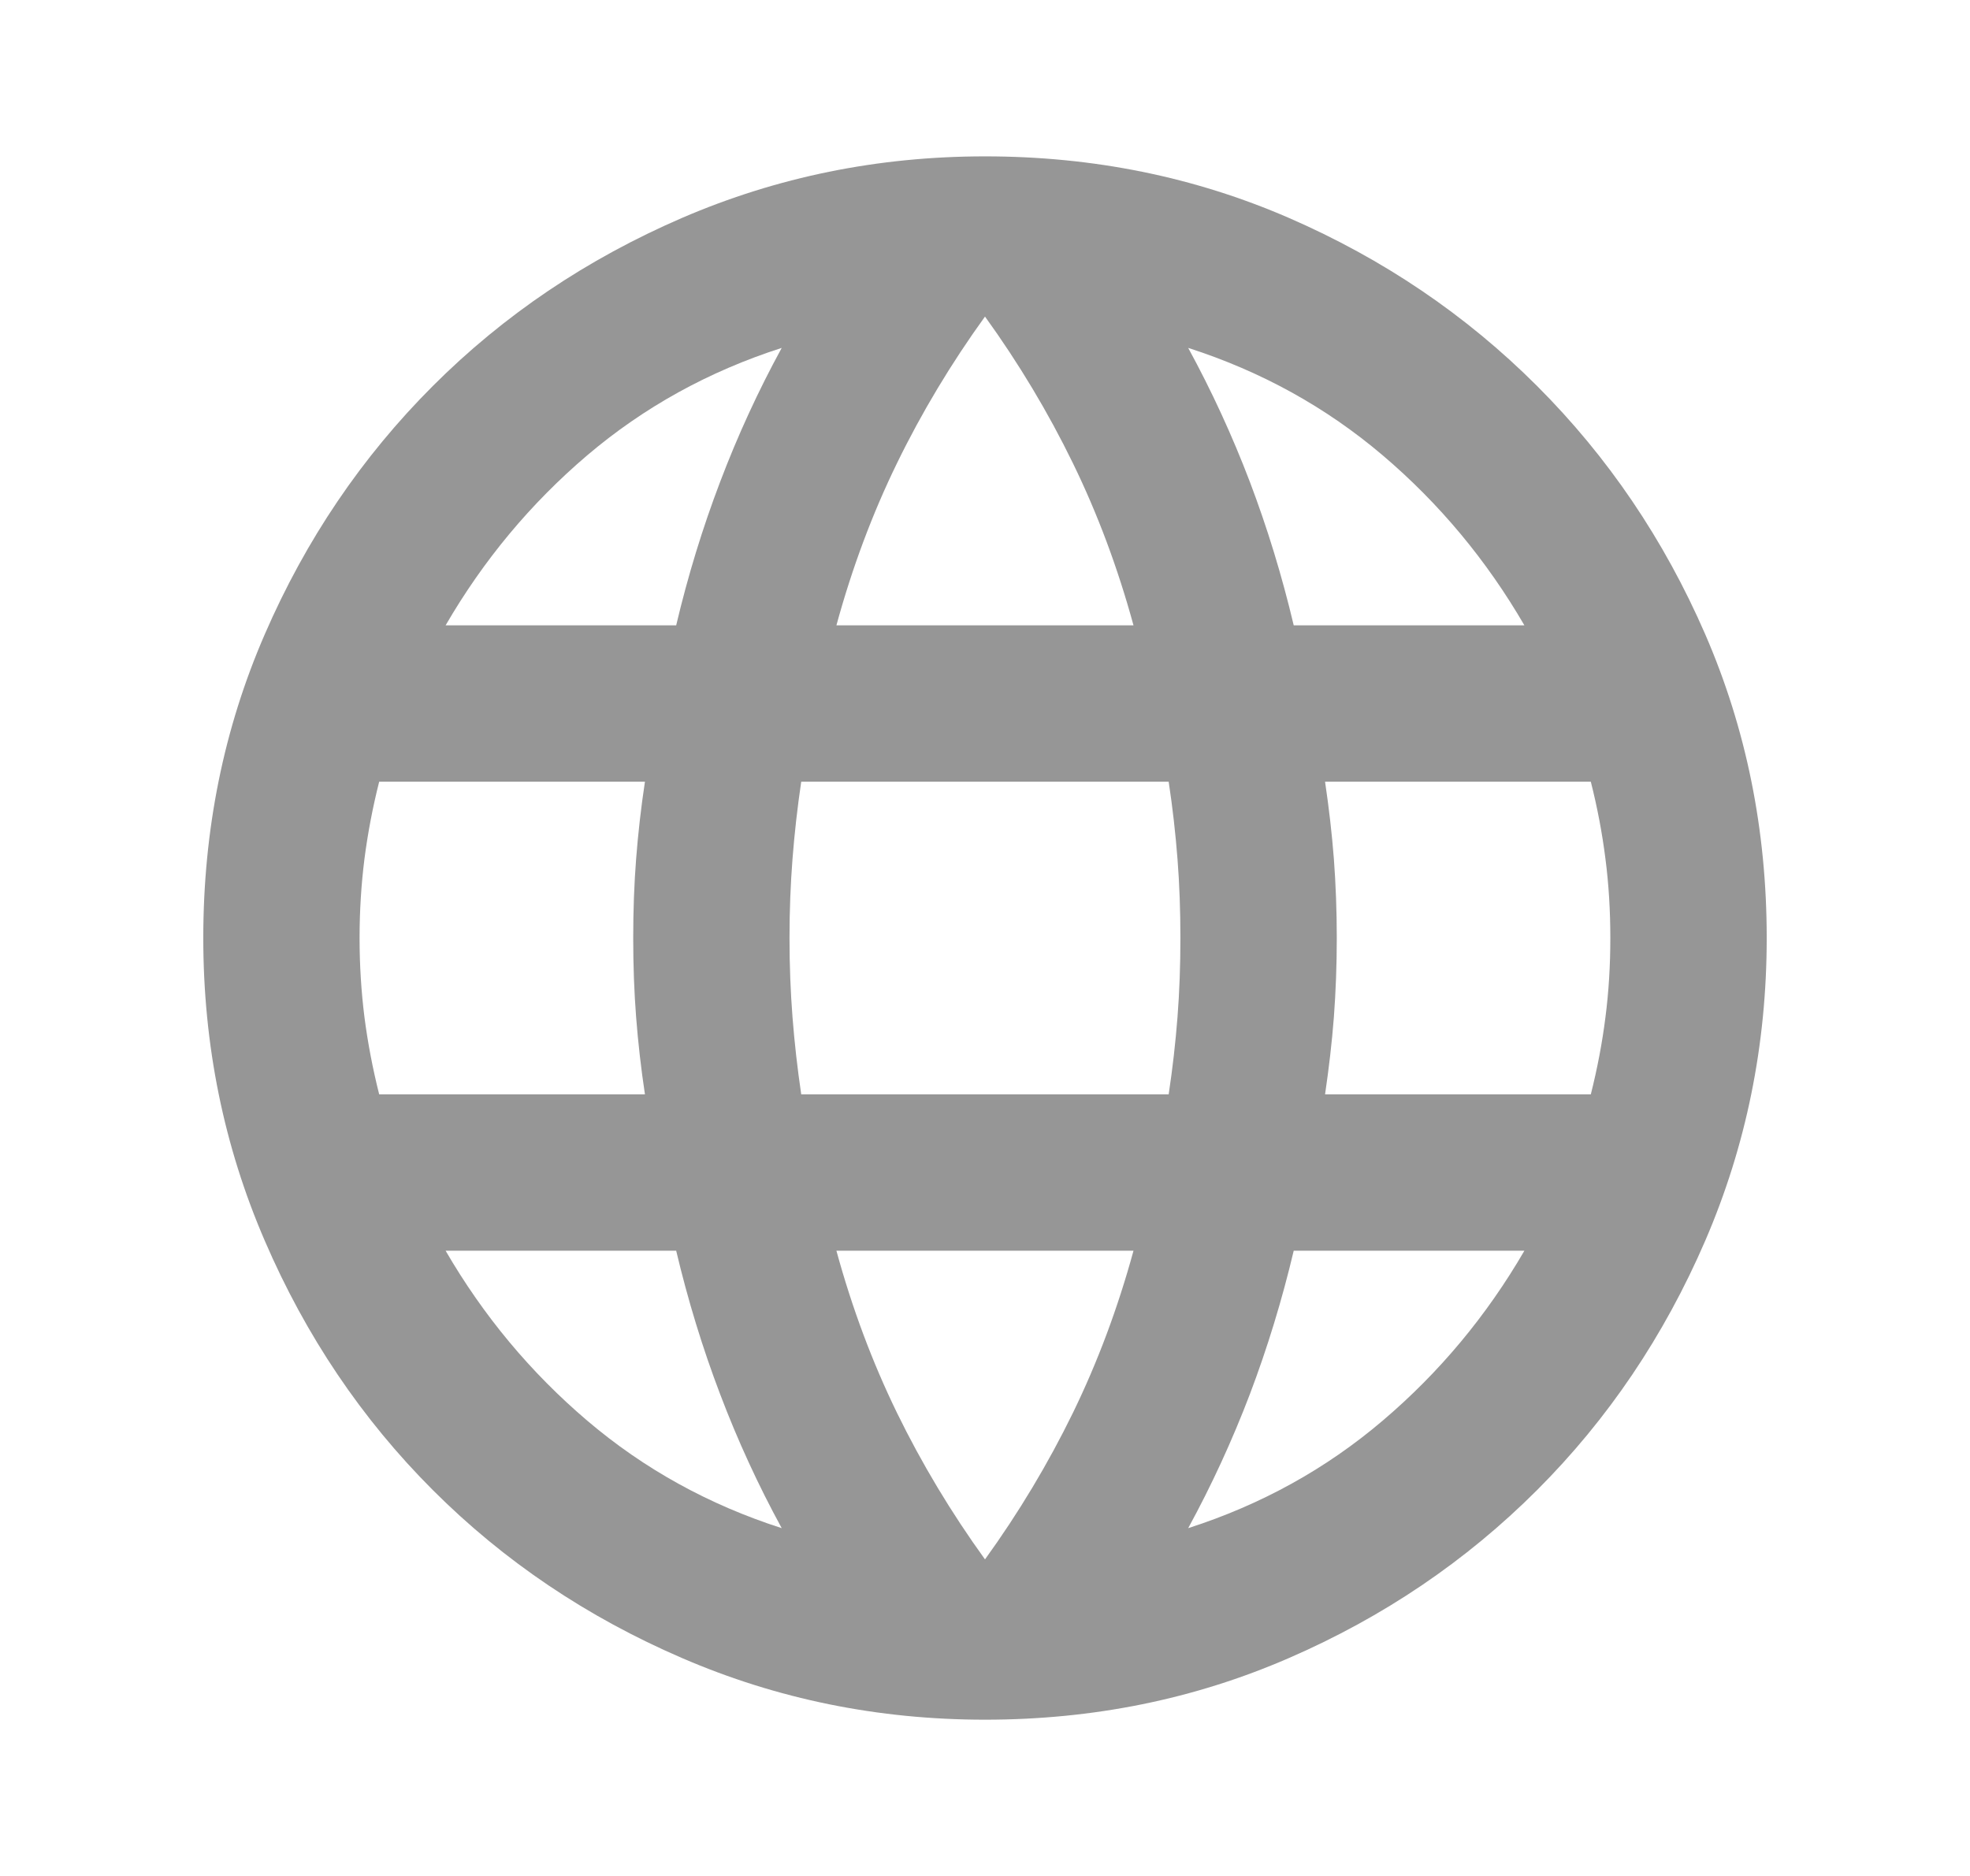 <svg xmlns="http://www.w3.org/2000/svg" width="21" height="20" viewBox="0 0 21 20" fill="none">
  <mask id="mask0_655_1395" style="mask-type:alpha" maskUnits="userSpaceOnUse" x="0" y="0" width="21" height="20">
    <rect x="0.5" width="20" height="20" fill="#D9D9D9" />
  </mask>
  <g mask="url(#mask0_655_1395)">
    <path
      d="M10.5 18.334C9.361 18.334 8.285 18.115 7.271 17.677C6.257 17.24 5.371 16.643 4.614 15.886C3.857 15.129 3.26 14.243 2.823 13.229C2.385 12.216 2.167 11.139 2.167 10C2.167 8.848 2.385 7.768 2.823 6.761C3.26 5.754 3.857 4.872 4.614 4.115C5.371 3.358 6.257 2.761 7.271 2.323C8.285 1.886 9.361 1.667 10.5 1.667C11.653 1.667 12.732 1.886 13.739 2.323C14.746 2.761 15.628 3.358 16.385 4.115C17.142 4.872 17.739 5.754 18.177 6.761C18.614 7.768 18.833 8.848 18.833 10C18.833 11.139 18.614 12.216 18.177 13.229C17.739 14.243 17.142 15.129 16.385 15.886C15.628 16.643 14.746 17.24 13.739 17.677C12.732 18.115 11.653 18.334 10.5 18.334ZM10.5 16.625C10.861 16.125 11.173 15.604 11.437 15.063C11.701 14.521 11.916 13.945 12.083 13.334H8.916C9.083 13.945 9.298 14.521 9.562 15.063C9.826 15.604 10.139 16.125 10.5 16.625ZM8.333 16.292C8.083 15.834 7.864 15.358 7.677 14.865C7.489 14.372 7.333 13.861 7.208 13.334H4.75C5.153 14.028 5.656 14.632 6.26 15.146C6.864 15.66 7.555 16.042 8.333 16.292ZM12.666 16.292C13.444 16.042 14.135 15.66 14.739 15.146C15.344 14.632 15.847 14.028 16.25 13.334H13.791C13.666 13.861 13.51 14.372 13.323 14.865C13.135 15.358 12.916 15.834 12.666 16.292ZM4.042 11.667H6.875C6.833 11.389 6.802 11.115 6.781 10.844C6.76 10.573 6.75 10.292 6.75 10C6.75 9.709 6.76 9.427 6.781 9.157C6.802 8.886 6.833 8.611 6.875 8.334H4.042C3.972 8.611 3.92 8.886 3.885 9.157C3.851 9.427 3.833 9.709 3.833 10C3.833 10.292 3.851 10.573 3.885 10.844C3.92 11.115 3.972 11.389 4.042 11.667ZM8.541 11.667H12.458C12.5 11.389 12.531 11.115 12.552 10.844C12.573 10.573 12.583 10.292 12.583 10C12.583 9.709 12.573 9.427 12.552 9.157C12.531 8.886 12.5 8.611 12.458 8.334H8.541C8.5 8.611 8.469 8.886 8.448 9.157C8.427 9.427 8.416 9.709 8.416 10C8.416 10.292 8.427 10.573 8.448 10.844C8.469 11.115 8.5 11.389 8.541 11.667ZM14.125 11.667H16.958C17.028 11.389 17.08 11.115 17.114 10.844C17.149 10.573 17.166 10.292 17.166 10C17.166 9.709 17.149 9.427 17.114 9.157C17.08 8.886 17.028 8.611 16.958 8.334H14.125C14.166 8.611 14.198 8.886 14.219 9.157C14.239 9.427 14.25 9.709 14.25 10C14.25 10.292 14.239 10.573 14.219 10.844C14.198 11.115 14.166 11.389 14.125 11.667ZM13.791 6.667H16.25C15.847 5.973 15.344 5.368 14.739 4.854C14.135 4.341 13.444 3.959 12.666 3.709C12.916 4.167 13.135 4.643 13.323 5.136C13.51 5.629 13.666 6.139 13.791 6.667ZM8.916 6.667H12.083C11.916 6.056 11.701 5.479 11.437 4.938C11.173 4.396 10.861 3.875 10.5 3.375C10.139 3.875 9.826 4.396 9.562 4.938C9.298 5.479 9.083 6.056 8.916 6.667ZM4.75 6.667H7.208C7.333 6.139 7.489 5.629 7.677 5.136C7.864 4.643 8.083 4.167 8.333 3.709C7.555 3.959 6.864 4.341 6.26 4.854C5.656 5.368 5.153 5.973 4.75 6.667Z"
      fill="#969696" />
  </g>
</svg>